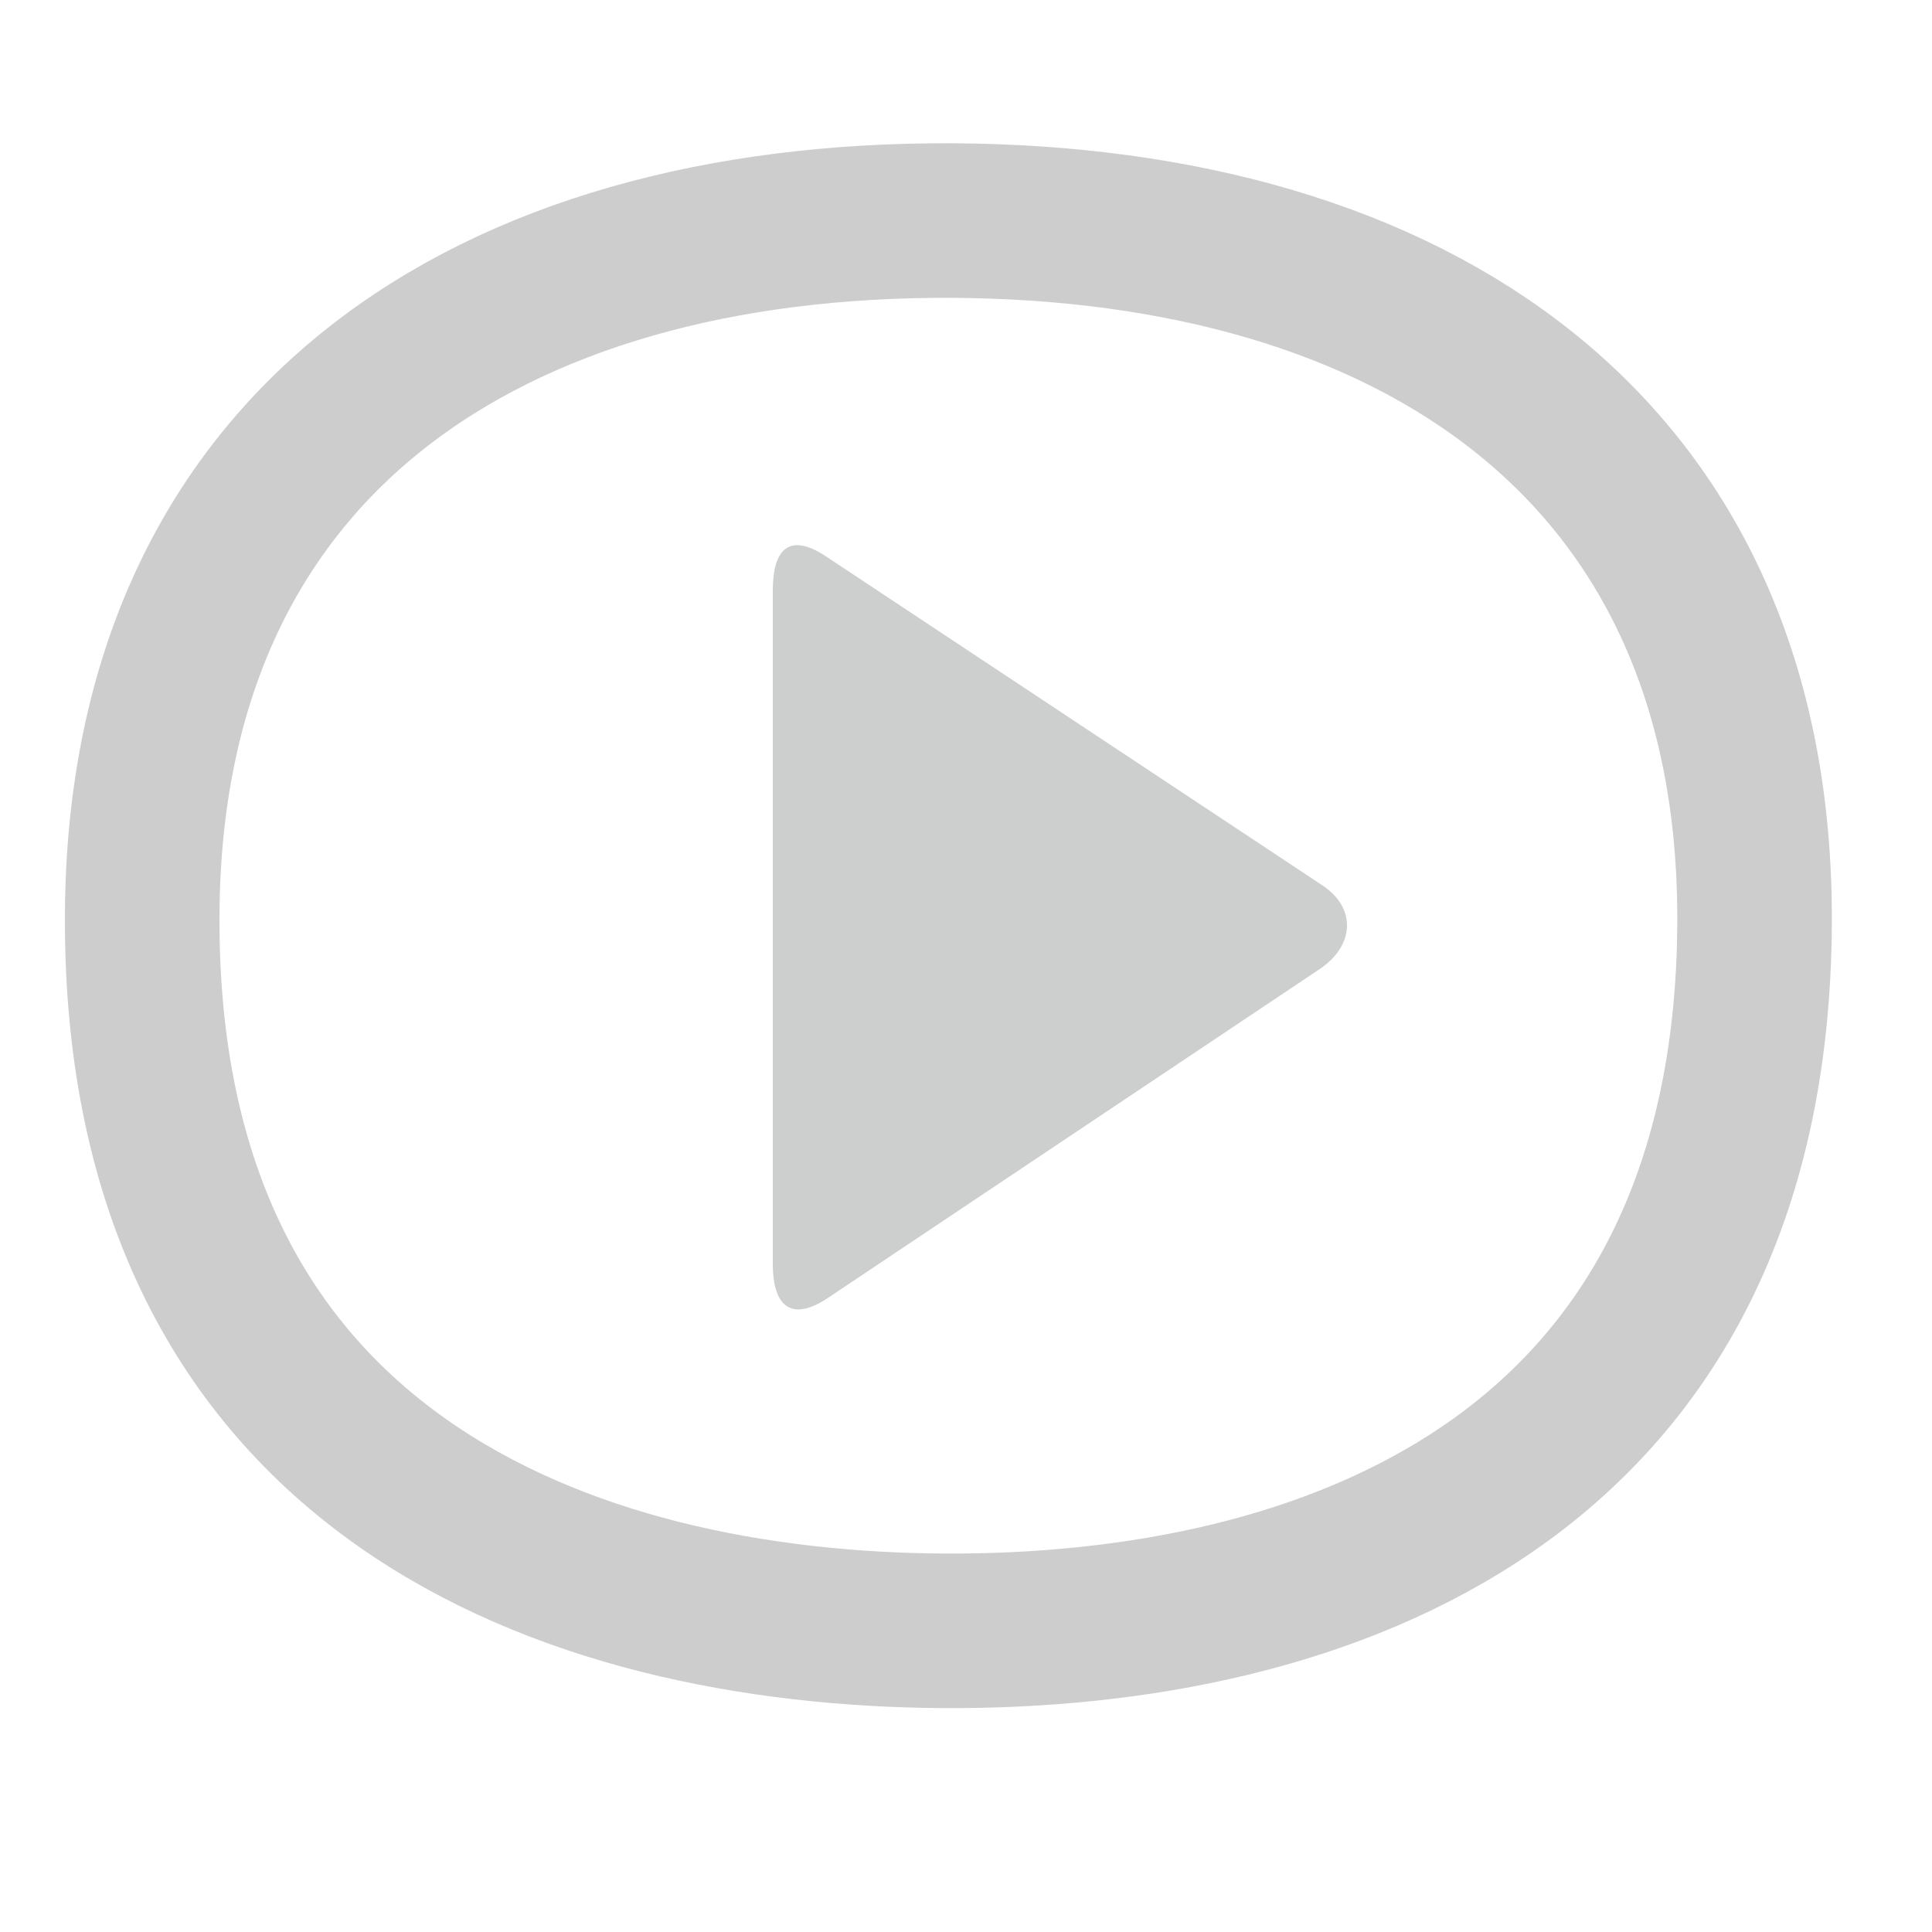 <?xml version="1.0" encoding="utf-8"?>
<!-- Generator: Adobe Illustrator 15.1.0, SVG Export Plug-In . SVG Version: 6.00 Build 0)  -->
<!DOCTYPE svg PUBLIC "-//W3C//DTD SVG 1.1//EN" "http://www.w3.org/Graphics/SVG/1.1/DTD/svg11.dtd">
<svg version="1.1" id="Layer_1" xmlns="http://www.w3.org/2000/svg" xmlns:xlink="http://www.w3.org/1999/xlink" x="0px" y="0px"
	 width="100%" height="100%" viewBox="0 0 25 25" enable-background="new 0 0 25 25" xml:space="preserve">
<path opacity="0.3" fill="none" stroke="#58595B" stroke-width="2" stroke-miterlimit="10" d="M12.313,2.854
	C6.365,2.828,1.867,5.69,1.84,11.845c-0.034,7.239,5.517,9.234,10.391,9.258c4.875,0.021,10.44-1.924,10.473-9.162
	C22.732,5.786,18.268,2.883,12.313,2.854z"/>
<g opacity="0.3">
	<path fill="#58595B" d="M10,7.646c0-0.55,0.217-0.753,0.678-0.453l6.427,4.259c0.459,0.301,0.42,0.794-0.039,1.095l-6.368,4.258
		C10.237,17.105,10,16.902,10,16.354V7.646z"/>
</g>
</svg>
